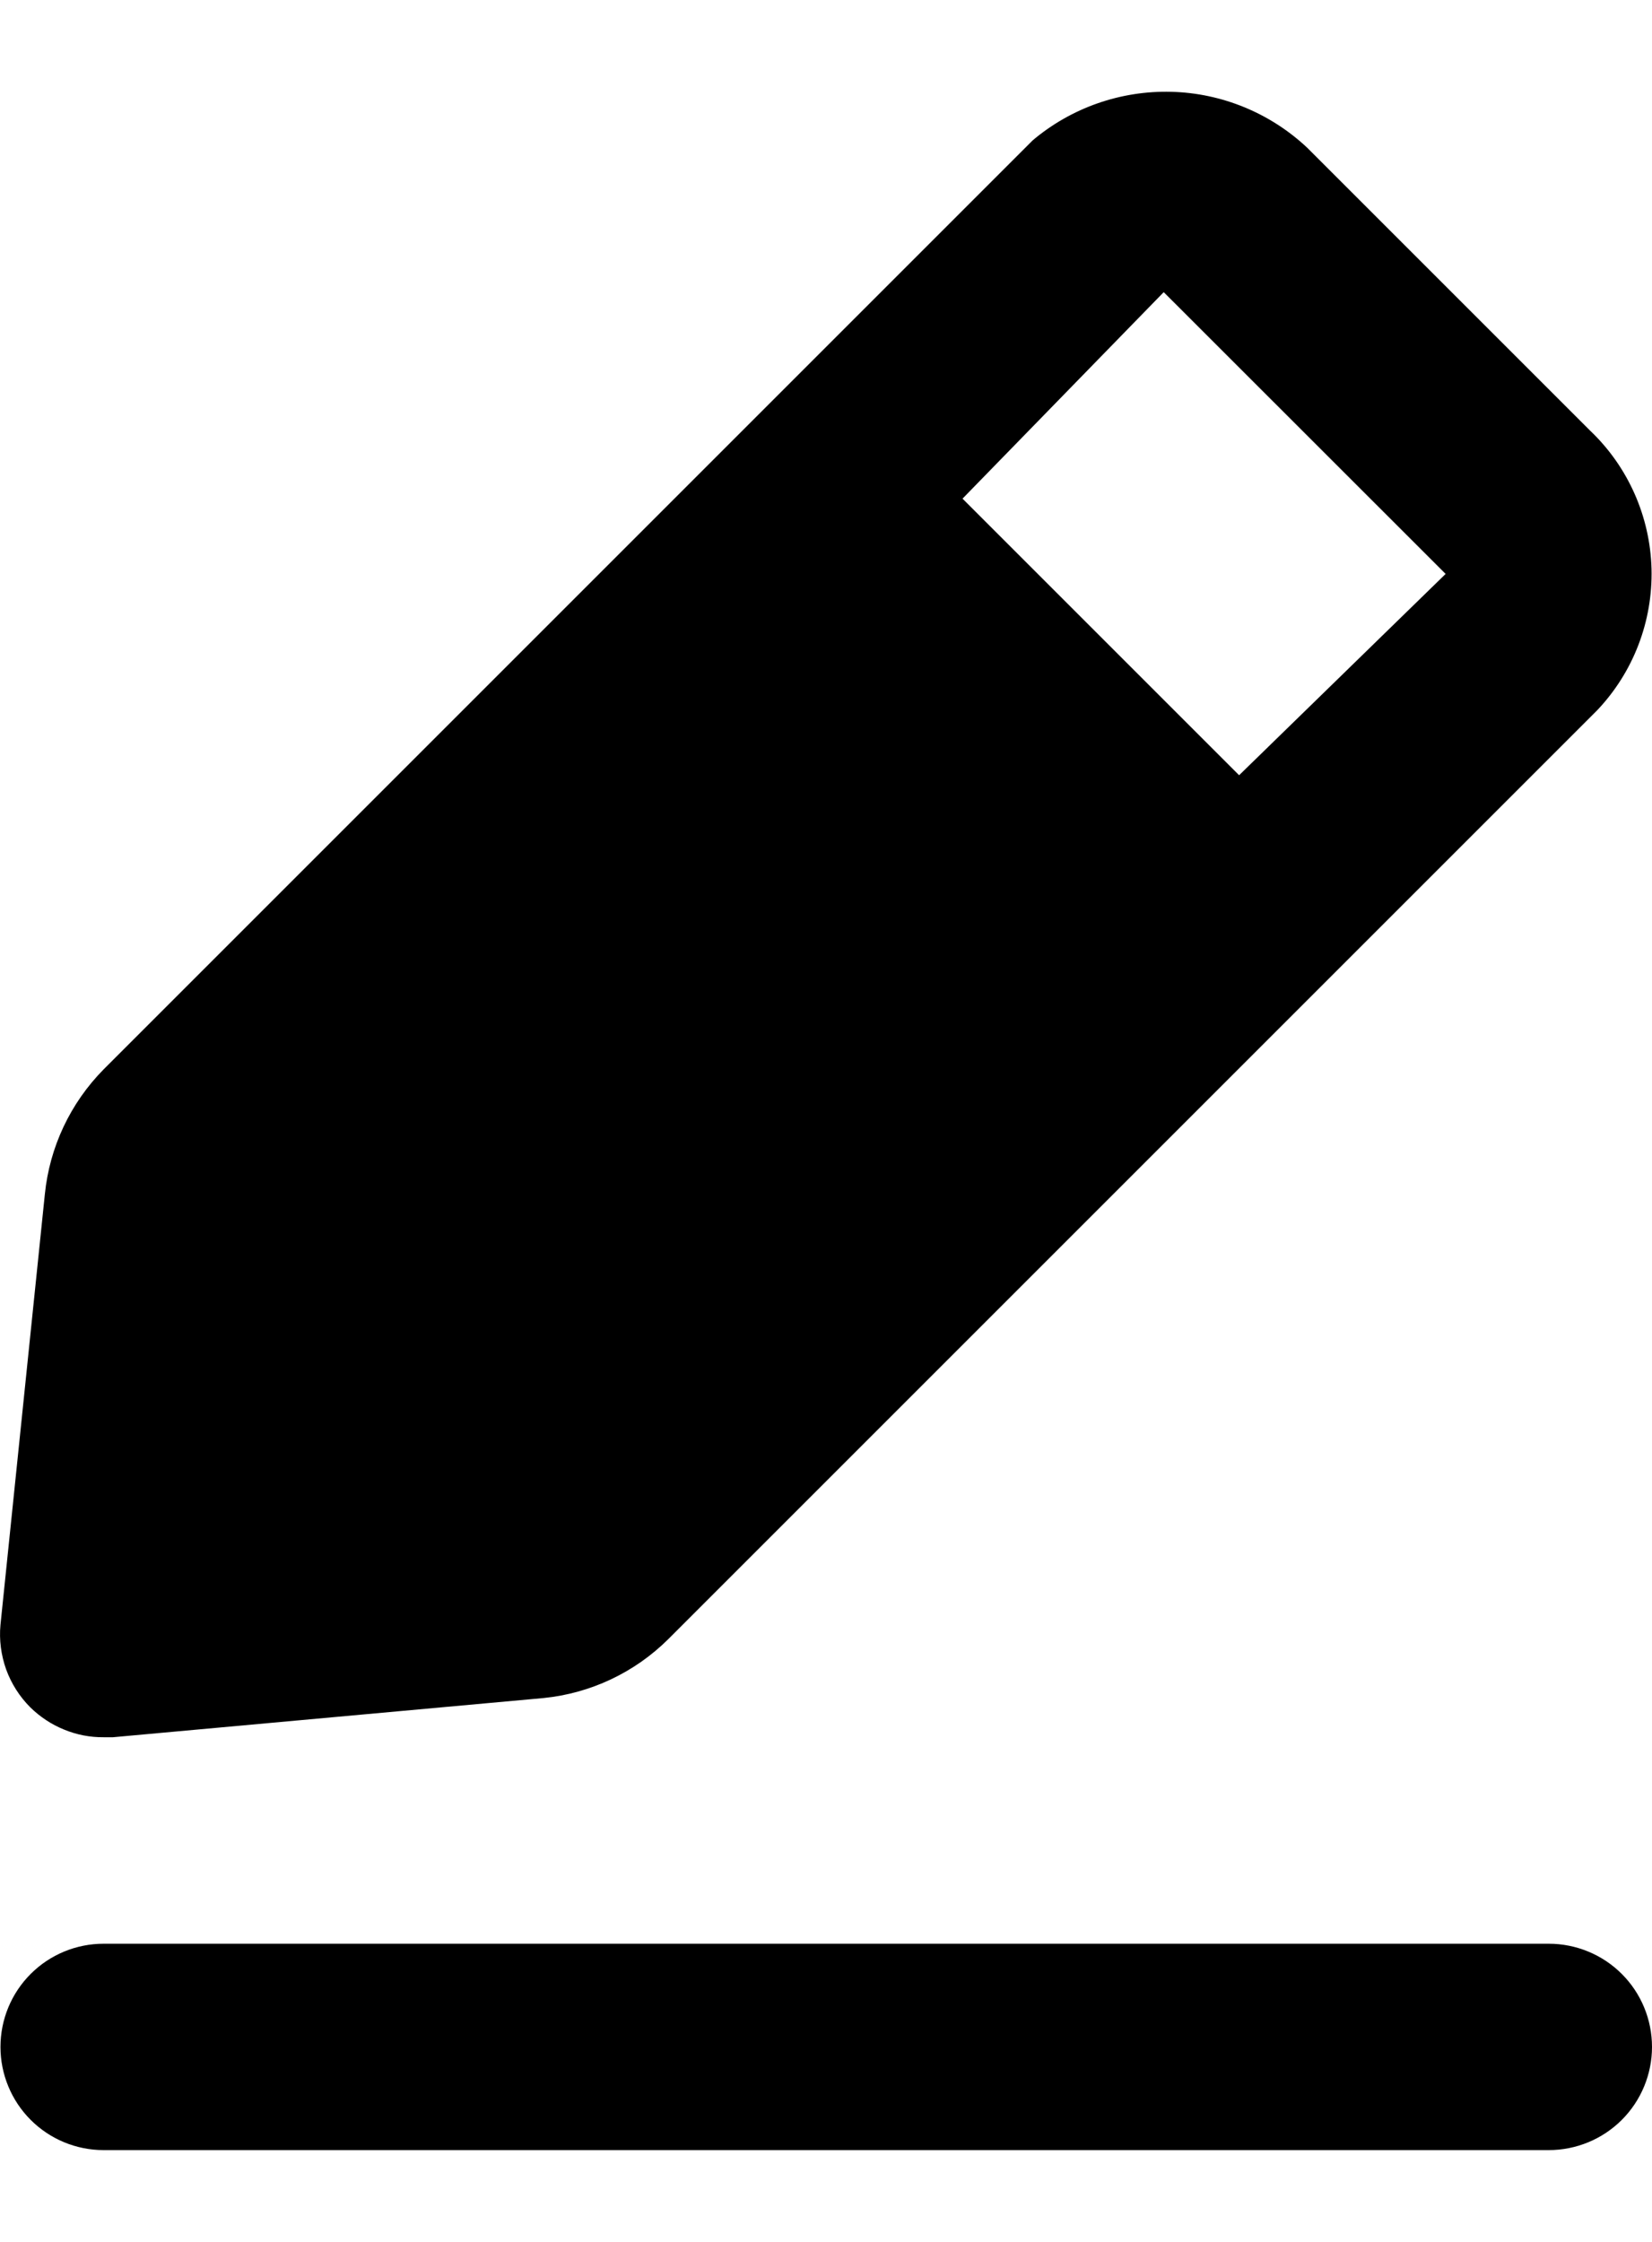 <svg width="14" height="19" viewBox="0 0 14 19" fill="none" xmlns="http://www.w3.org/2000/svg">
<path d="M13.125 16.473H0.878C0.646 16.473 0.424 16.565 0.26 16.729C0.096 16.893 0.004 17.115 0.004 17.348C0.004 17.579 0.096 17.802 0.26 17.966C0.424 18.13 0.646 18.222 0.878 18.222H13.125C13.357 18.222 13.58 18.13 13.744 17.966C13.908 17.802 14 17.579 14 17.348C14 17.115 13.908 16.893 13.744 16.729C13.58 16.565 13.357 16.473 13.125 16.473ZM0.878 14.723H0.957L4.605 14.391C5.005 14.351 5.378 14.175 5.663 13.892L13.536 6.019C13.842 5.696 14.007 5.266 13.996 4.821C13.984 4.377 13.797 3.955 13.475 3.649L11.078 1.252C10.765 0.958 10.355 0.789 9.926 0.778C9.497 0.767 9.079 0.913 8.751 1.19L0.878 9.063C0.596 9.349 0.42 9.722 0.38 10.122L0.004 13.77C-0.008 13.898 0.009 14.027 0.052 14.148C0.096 14.269 0.166 14.379 0.257 14.47C0.339 14.55 0.436 14.615 0.543 14.658C0.649 14.702 0.763 14.724 0.878 14.723ZM9.862 2.476L12.251 4.864L10.501 6.57L8.157 4.226L9.862 2.476Z" fill="#000"/>
</svg>
